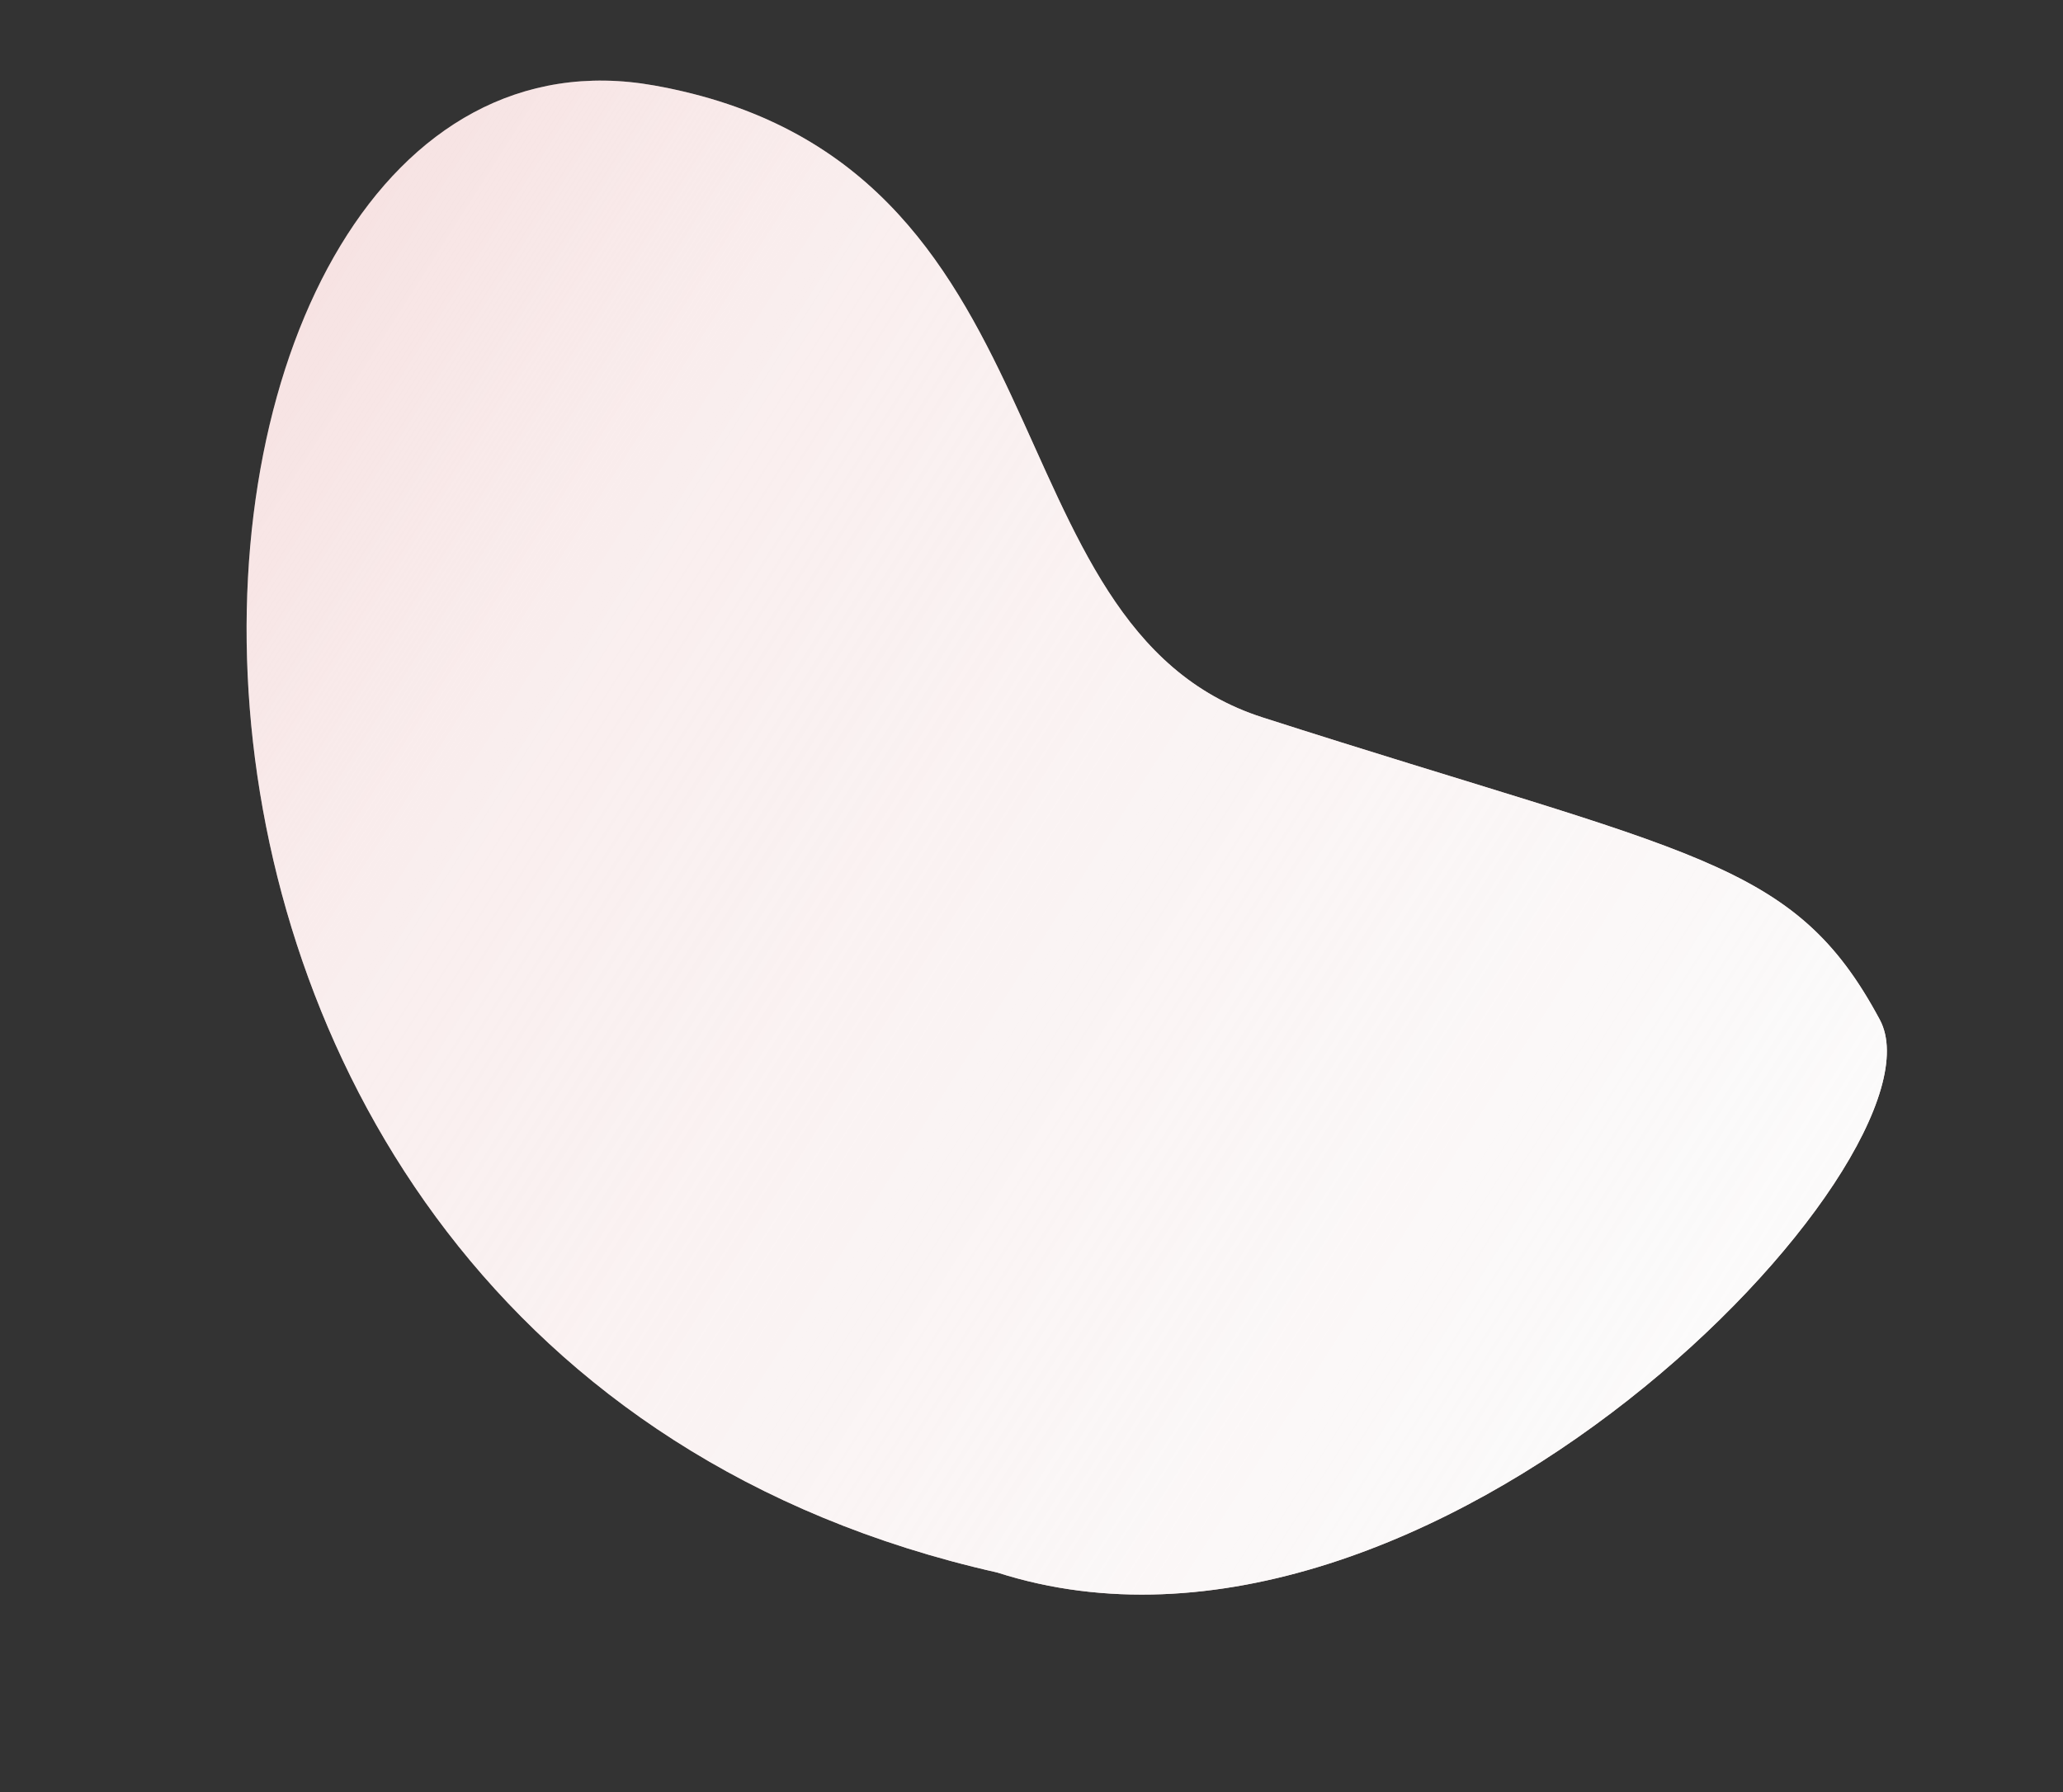 <svg width="206" height="179" viewBox="0 0 206 179" fill="none" xmlns="http://www.w3.org/2000/svg">
<rect x="0" y="0" width="206" height="179" fill="#333333" stroke="none"/>
<path d="M65.343 8.539C11.578 -1.097 -0.044 134.6 99.574 157.05C142.708 170.896 195.097 115.652 187.712 101.85C179.097 85.748 169.213 85.498 126.079 71.652C97.963 62.627 107.561 16.105 65.343 8.539Z" fill="#F5DDDD"/>
<path d="M65.343 8.539C11.578 -1.097 -0.044 134.6 99.574 157.05C142.708 170.896 195.097 115.652 187.712 101.85C179.097 85.748 169.213 85.498 126.079 71.652C97.963 62.627 107.561 16.105 65.343 8.539Z" fill="url(#paint0_linear)"/>
<defs>
<linearGradient id="paint0_linear" x1="180.424" y1="136.145" x2="8.929" y2="26.56" gradientUnits="userSpaceOnUse">
<stop stop-color="#FBFBFB"/>
<stop offset="0.693" stop-color="#FDFDFD" stop-opacity="0.546"/>
<stop offset="1" stop-color="white" stop-opacity="0"/>
</linearGradient>
</defs>
</svg>
